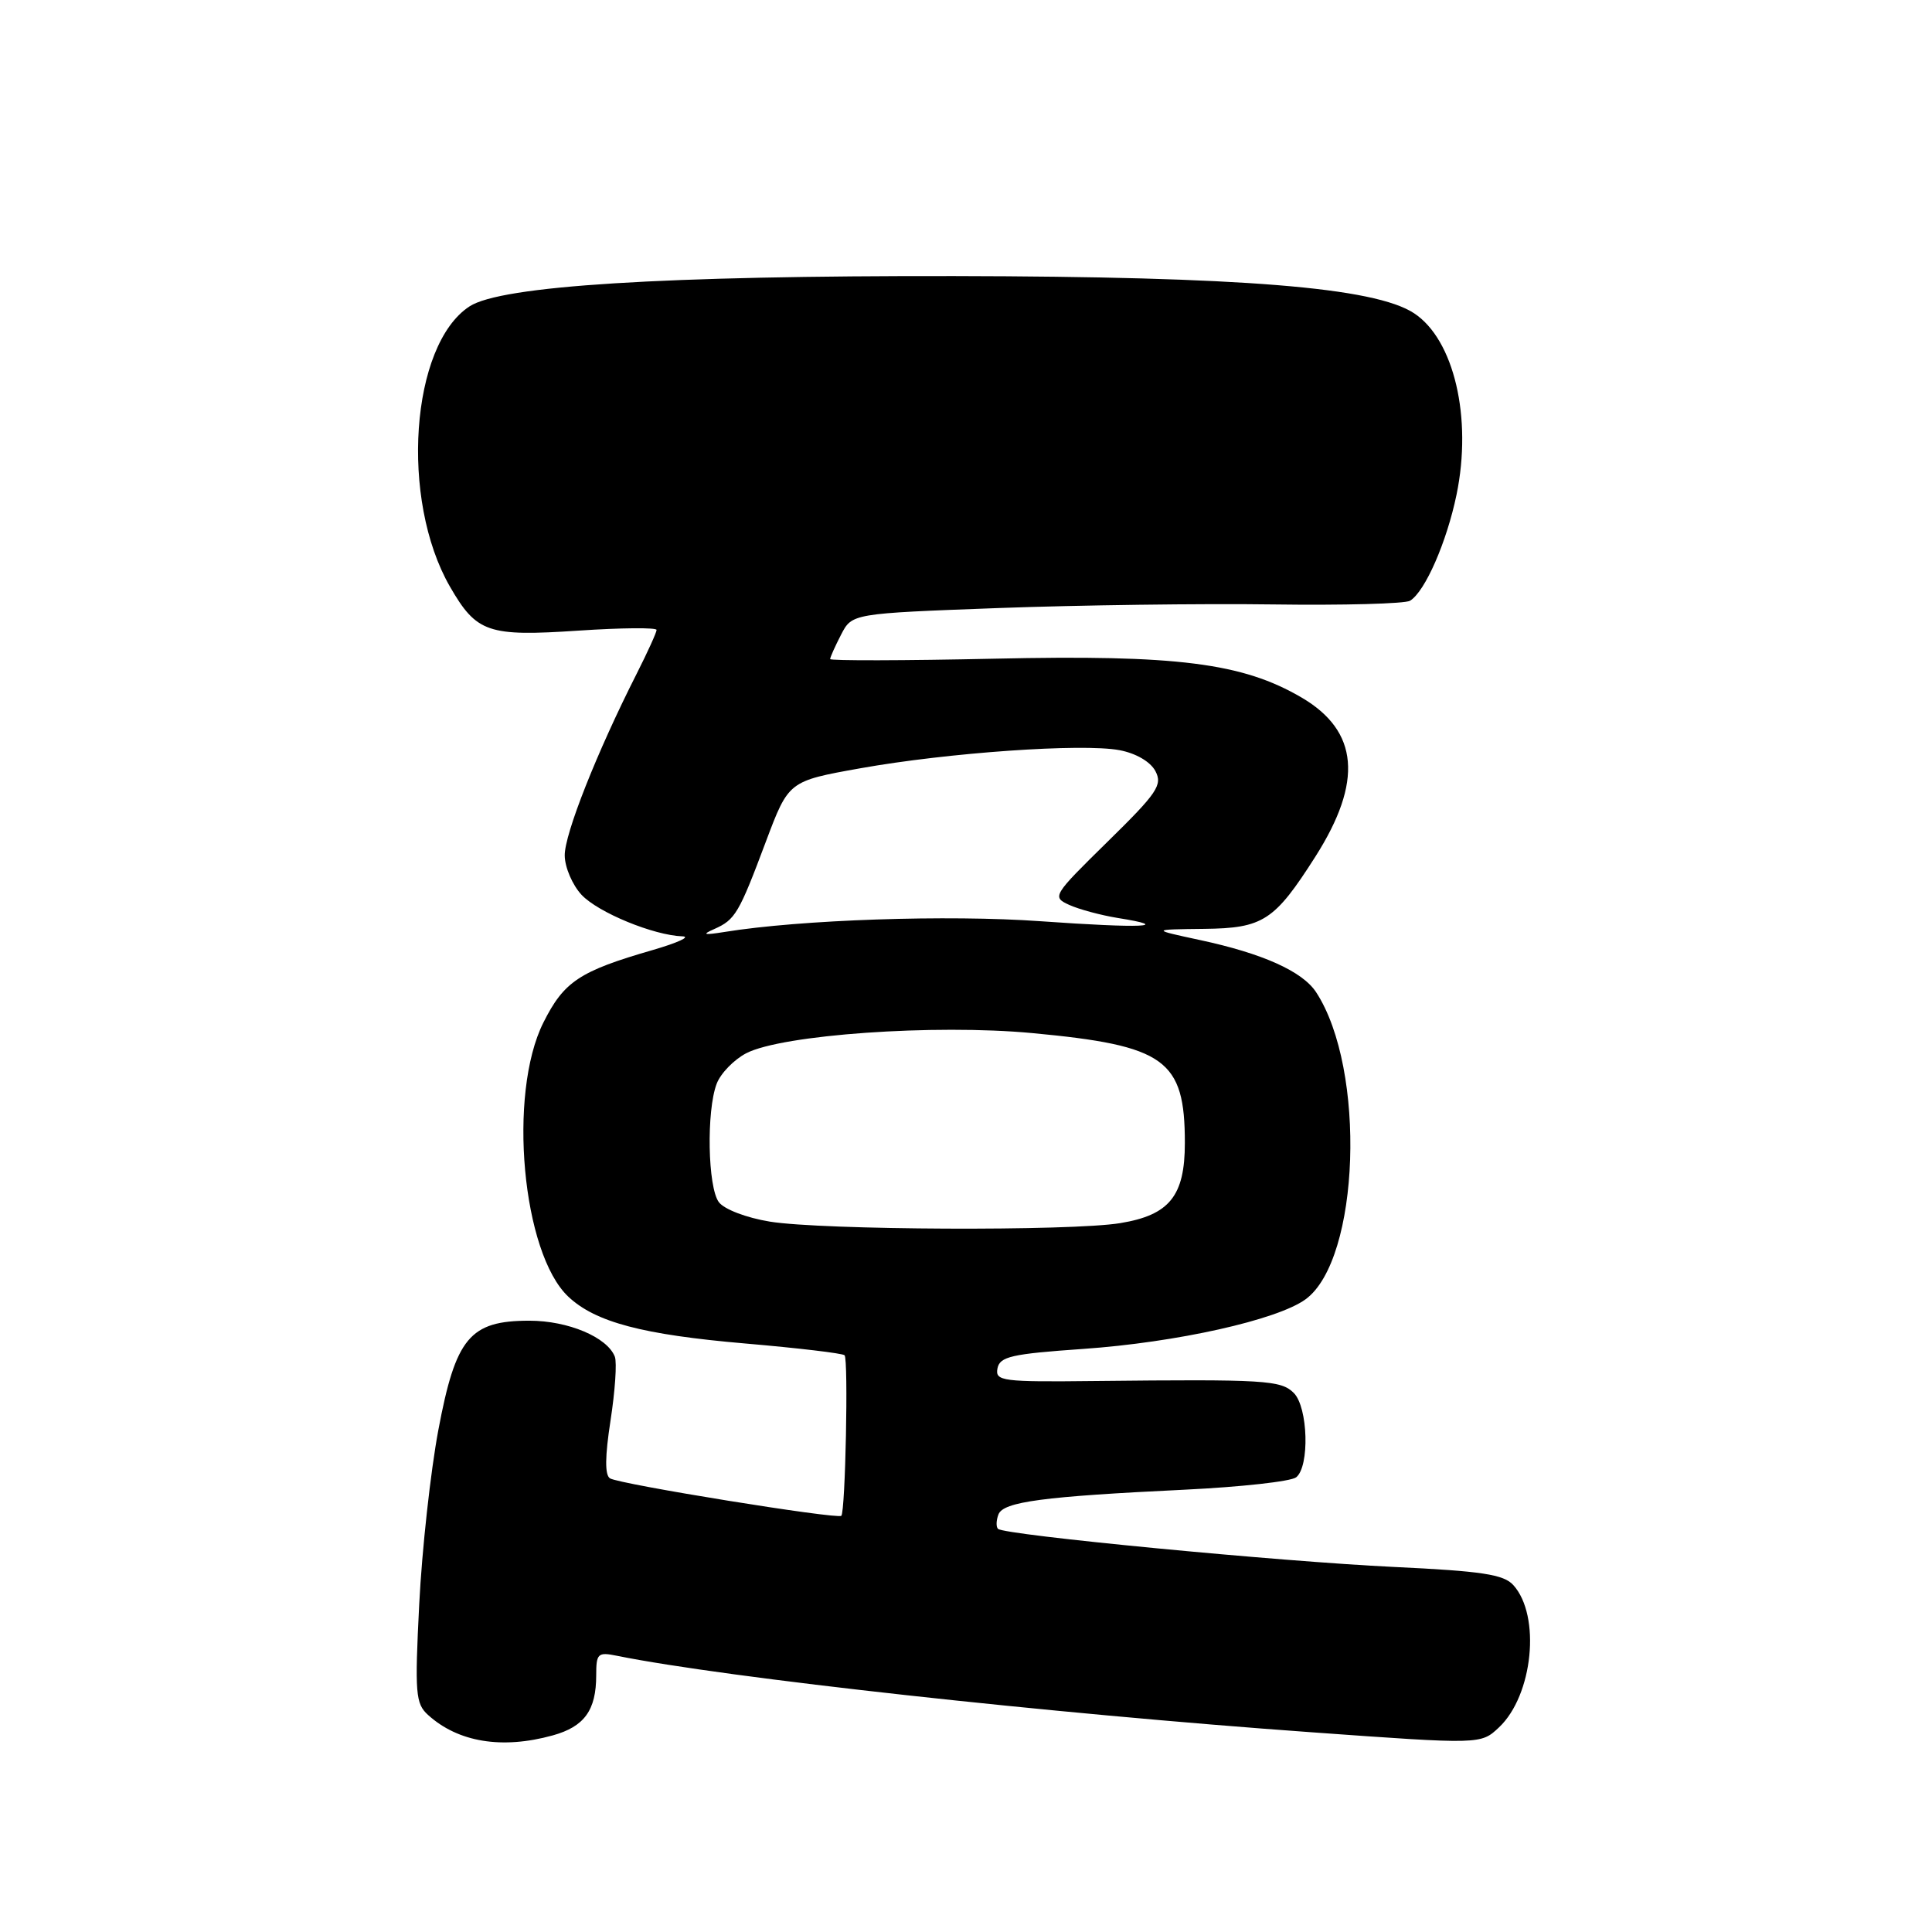 <?xml version="1.0" encoding="UTF-8" standalone="no"?>
<!DOCTYPE svg PUBLIC "-//W3C//DTD SVG 1.1//EN" "http://www.w3.org/Graphics/SVG/1.1/DTD/svg11.dtd" >
<svg xmlns="http://www.w3.org/2000/svg" xmlns:xlink="http://www.w3.org/1999/xlink" version="1.1" viewBox="0 0 256 256">
 <g >
 <path fill="currentColor"
d=" M 73.24 229.95 C 77.43 228.79 79.00 226.62 79.00 221.99 C 79.00 219.09 79.21 218.88 81.75 219.40 C 96.11 222.31 139.24 227.06 173.86 229.54 C 196.22 231.15 196.22 231.15 198.62 228.89 C 203.13 224.65 204.20 214.09 200.52 210.03 C 199.25 208.62 196.36 208.18 184.73 207.63 C 169.56 206.91 133.07 203.40 132.24 202.58 C 131.97 202.31 132.00 201.45 132.30 200.67 C 132.94 198.99 138.21 198.29 157.00 197.39 C 164.43 197.03 171.06 196.30 171.75 195.75 C 173.55 194.32 173.33 186.47 171.43 184.57 C 169.73 182.88 167.64 182.75 145.16 182.99 C 132.76 183.13 131.85 183.01 132.17 181.32 C 132.48 179.75 134.03 179.40 143.51 178.74 C 155.89 177.88 169.25 174.90 173.00 172.16 C 180.20 166.90 181.06 141.66 174.39 131.47 C 172.58 128.71 167.31 126.34 159.00 124.56 C 152.50 123.16 152.50 123.16 159.56 123.08 C 167.38 122.99 168.87 122.02 174.30 113.50 C 180.62 103.56 180.04 96.87 172.47 92.43 C 164.64 87.84 155.94 86.74 131.75 87.28 C 119.79 87.54 110.00 87.56 110.00 87.33 C 110.00 87.09 110.65 85.64 111.45 84.09 C 112.90 81.29 112.90 81.29 132.26 80.57 C 142.91 80.18 159.28 79.96 168.64 80.09 C 178.00 80.22 186.19 80.00 186.84 79.60 C 188.84 78.37 191.70 71.82 193.00 65.54 C 195.10 55.36 192.67 44.98 187.36 41.50 C 182.12 38.07 164.54 36.65 126.50 36.58 C 87.88 36.52 66.39 37.86 62.21 40.60 C 54.40 45.71 52.98 66.20 59.62 77.73 C 63.15 83.85 64.65 84.36 76.67 83.56 C 82.35 83.18 87.00 83.14 87.00 83.47 C 87.00 83.80 85.81 86.41 84.36 89.28 C 79.09 99.68 74.78 110.56 74.83 113.37 C 74.85 114.95 75.86 117.28 77.06 118.57 C 79.27 120.92 86.61 123.94 90.43 124.07 C 91.57 124.11 89.80 124.92 86.50 125.88 C 76.77 128.69 74.73 130.05 72.00 135.50 C 67.26 144.97 69.19 166.07 75.31 171.82 C 78.90 175.20 85.16 176.85 98.75 178.02 C 105.73 178.62 111.66 179.32 111.91 179.58 C 112.43 180.10 112.02 200.30 111.48 200.85 C 110.99 201.34 82.08 196.67 80.83 195.89 C 80.13 195.46 80.16 193.00 80.90 188.21 C 81.50 184.33 81.76 180.53 81.47 179.77 C 80.47 177.19 75.29 175.00 70.15 175.00 C 62.25 175.00 60.38 177.25 58.08 189.50 C 57.05 195.00 55.91 205.37 55.55 212.55 C 54.95 224.40 55.06 225.74 56.72 227.24 C 60.71 230.86 66.53 231.81 73.24 229.95 Z  M 102.00 161.87 C 98.89 161.36 95.96 160.24 95.25 159.29 C 93.78 157.32 93.59 147.22 94.96 143.61 C 95.48 142.23 97.25 140.41 98.88 139.56 C 103.63 137.10 123.82 135.68 136.78 136.89 C 154.42 138.54 157.00 140.40 157.00 151.45 C 157.00 158.47 154.96 161.00 148.44 162.07 C 141.88 163.15 108.95 163.00 102.00 161.87 Z  M 94.65 123.10 C 97.43 121.86 97.91 121.05 101.49 111.50 C 104.50 103.50 104.50 103.50 114.00 101.80 C 125.65 99.72 143.41 98.48 148.33 99.40 C 150.51 99.81 152.42 100.92 153.09 102.16 C 154.07 104.01 153.37 105.05 146.76 111.53 C 139.48 118.68 139.37 118.85 141.69 119.91 C 143.00 120.50 145.87 121.27 148.07 121.63 C 155.62 122.83 151.30 123.02 137.91 122.07 C 125.65 121.19 106.05 121.86 96.00 123.49 C 93.24 123.93 92.95 123.85 94.65 123.10 Z "/>
</g>
</svg>
